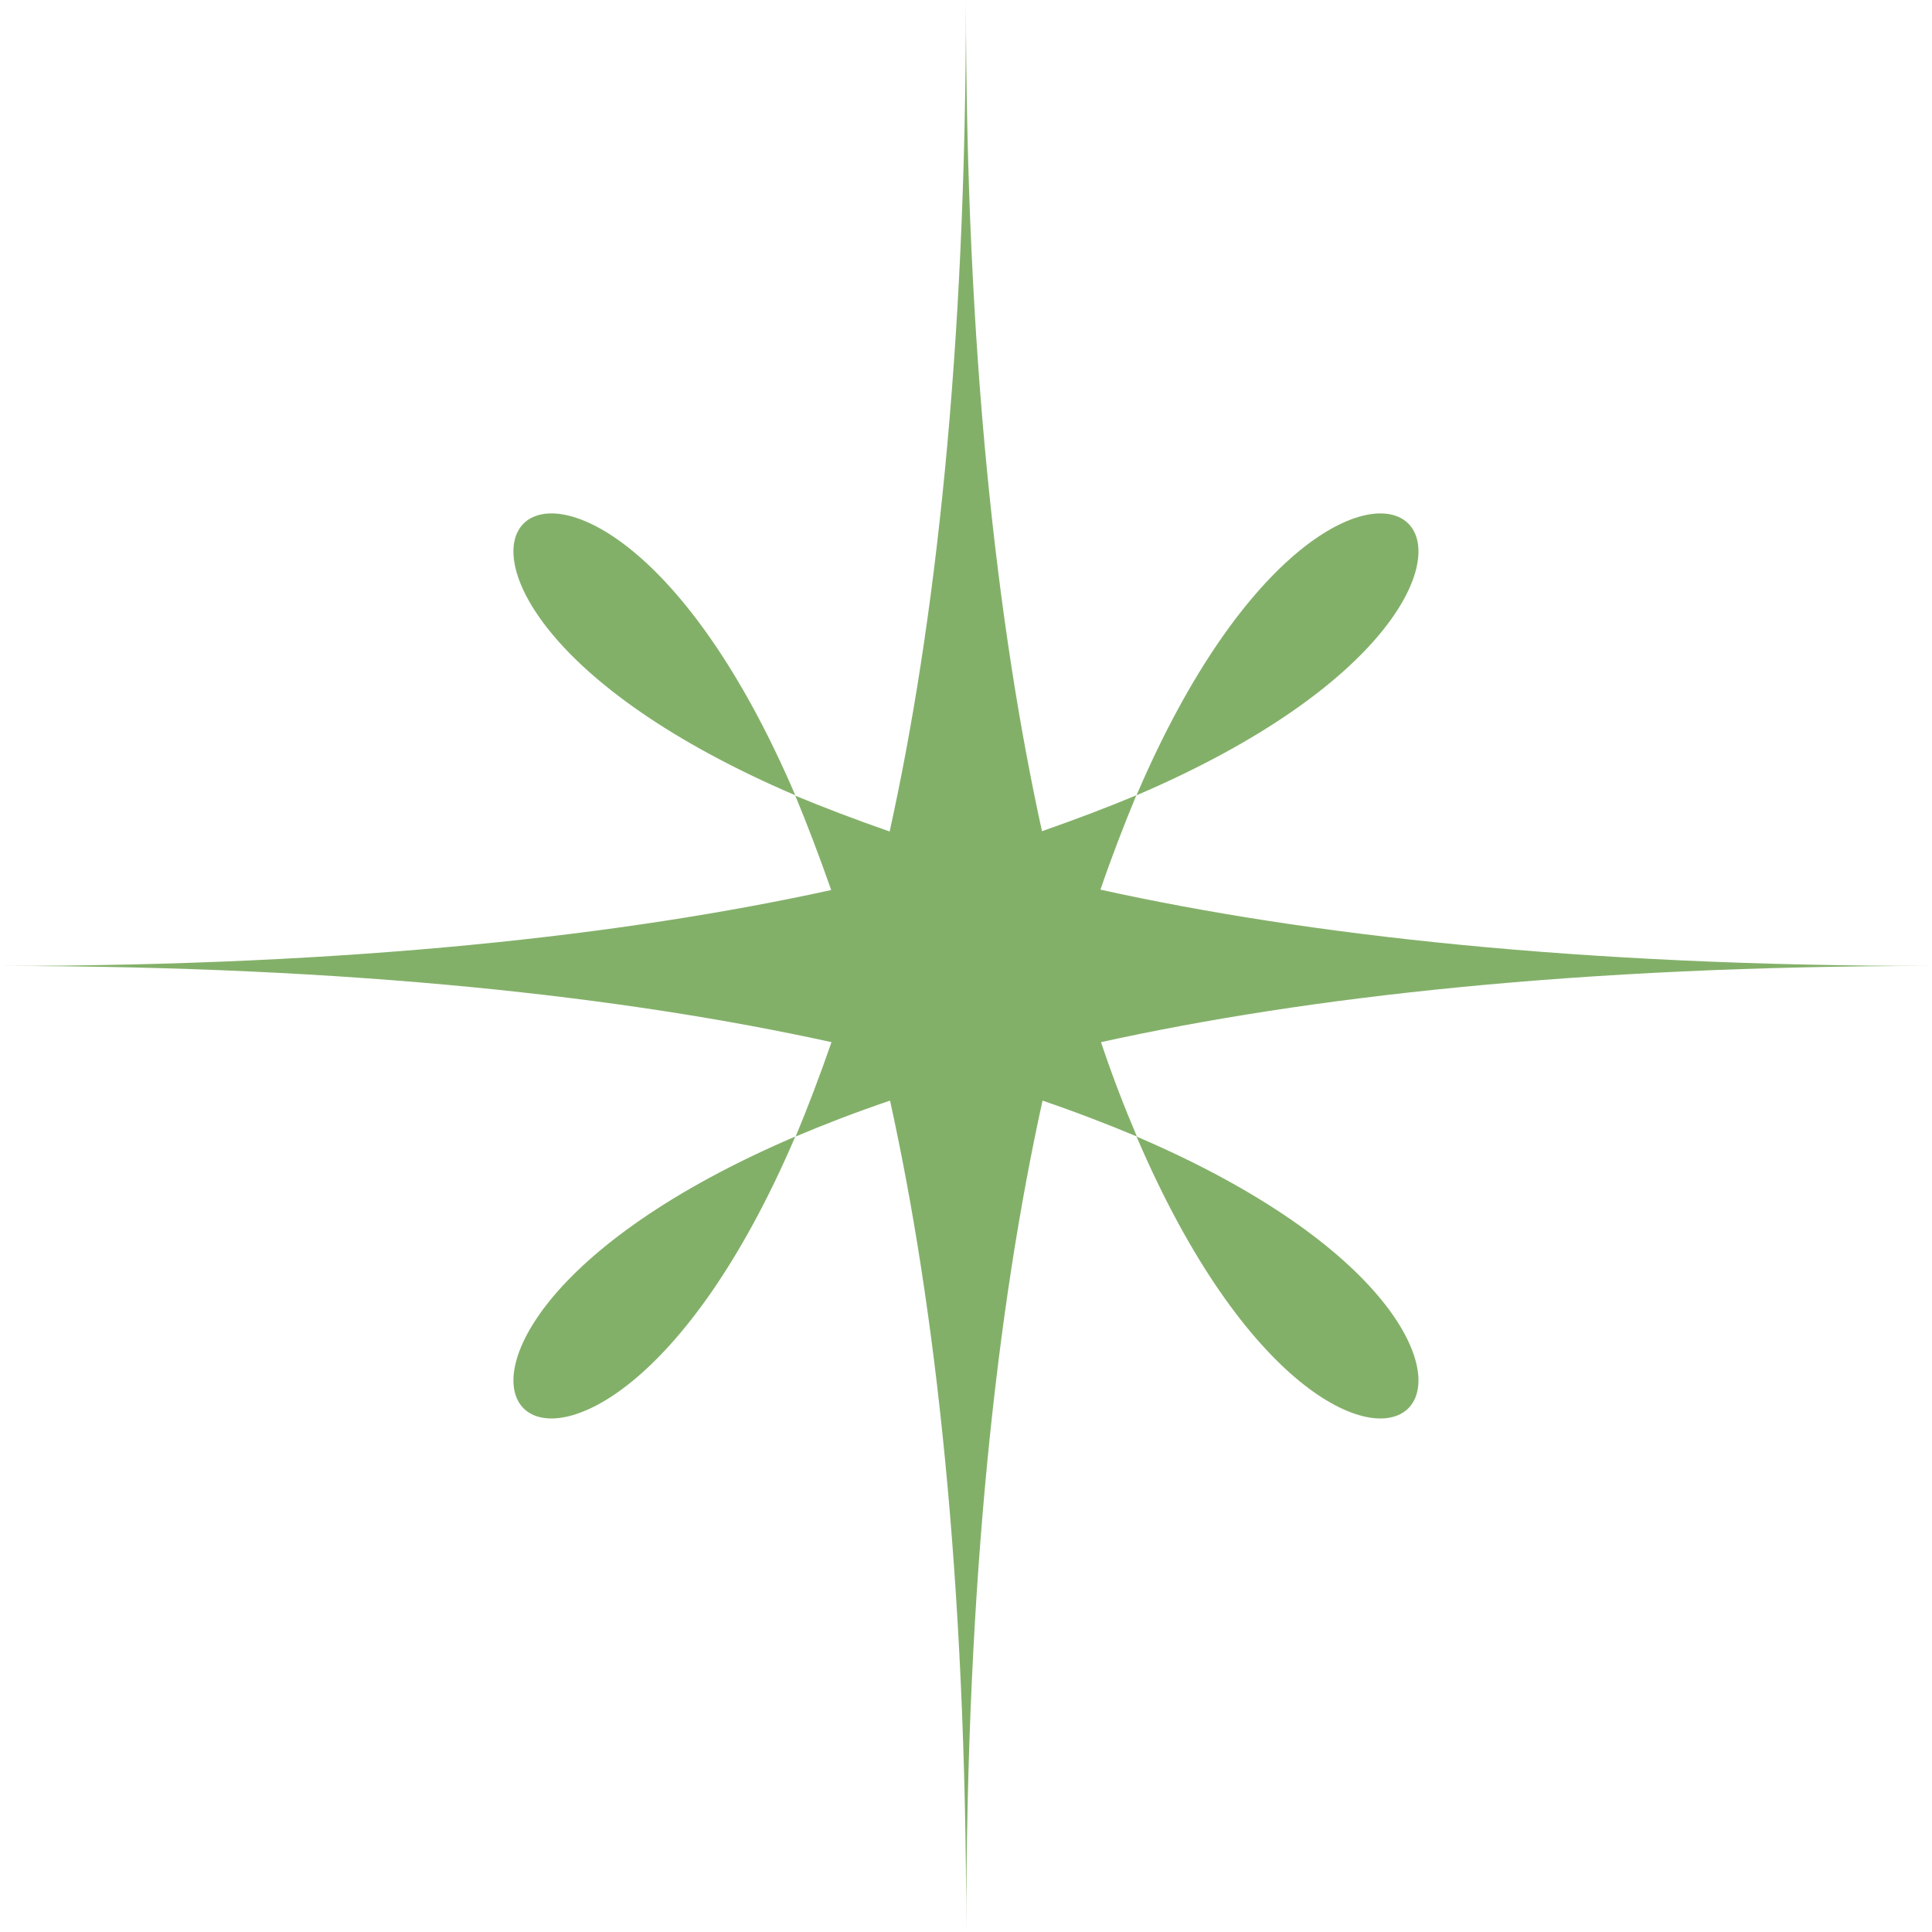 <svg width="31" height="31" viewBox="0 0 31 31" fill="none" xmlns="http://www.w3.org/2000/svg">
<g clip-path="url(#clip0_526_1006)">
<path d="M12.761 12.761C9.275 4.62 4.62 9.275 12.761 12.761V12.761Z" fill="#83B069"/>
<path d="M12.761 18.236C4.62 21.722 9.275 26.38 12.761 18.236V18.236Z" fill="#83B069"/>
<path d="M18.236 18.236C21.722 26.38 26.38 21.722 18.236 18.236V18.236Z" fill="#83B069"/>
<path d="M31 15.499C25.332 15.499 20.971 15.006 17.657 14.275C17.845 13.728 18.04 13.224 18.233 12.761C17.773 12.953 17.268 13.145 16.719 13.337C15.994 10.026 15.499 5.665 15.499 0C15.499 5.665 15.006 10.026 14.275 13.342C13.728 13.151 13.223 12.959 12.761 12.767C12.953 13.229 13.145 13.734 13.337 14.281C10.026 15.006 5.665 15.499 0 15.499C5.665 15.499 10.026 15.994 13.342 16.722C13.151 17.271 12.959 17.776 12.767 18.236C13.23 18.04 13.734 17.845 14.281 17.66C15.012 20.974 15.504 25.335 15.504 31.003C15.504 25.335 15.999 20.974 16.728 17.66C17.278 17.848 17.781 18.043 18.242 18.236C18.046 17.776 17.85 17.272 17.666 16.722C20.971 15.994 25.332 15.499 31 15.499Z" fill="#83B069"/>
<path d="M18.236 12.761C26.38 9.275 21.722 4.62 18.236 12.761V12.761Z" fill="#83B069"/>
</g>
<defs>
<clipPath id="clip0_526_1006">
<rect width="31" height="31" fill="white"/>
</clipPath>
</defs>
</svg>
